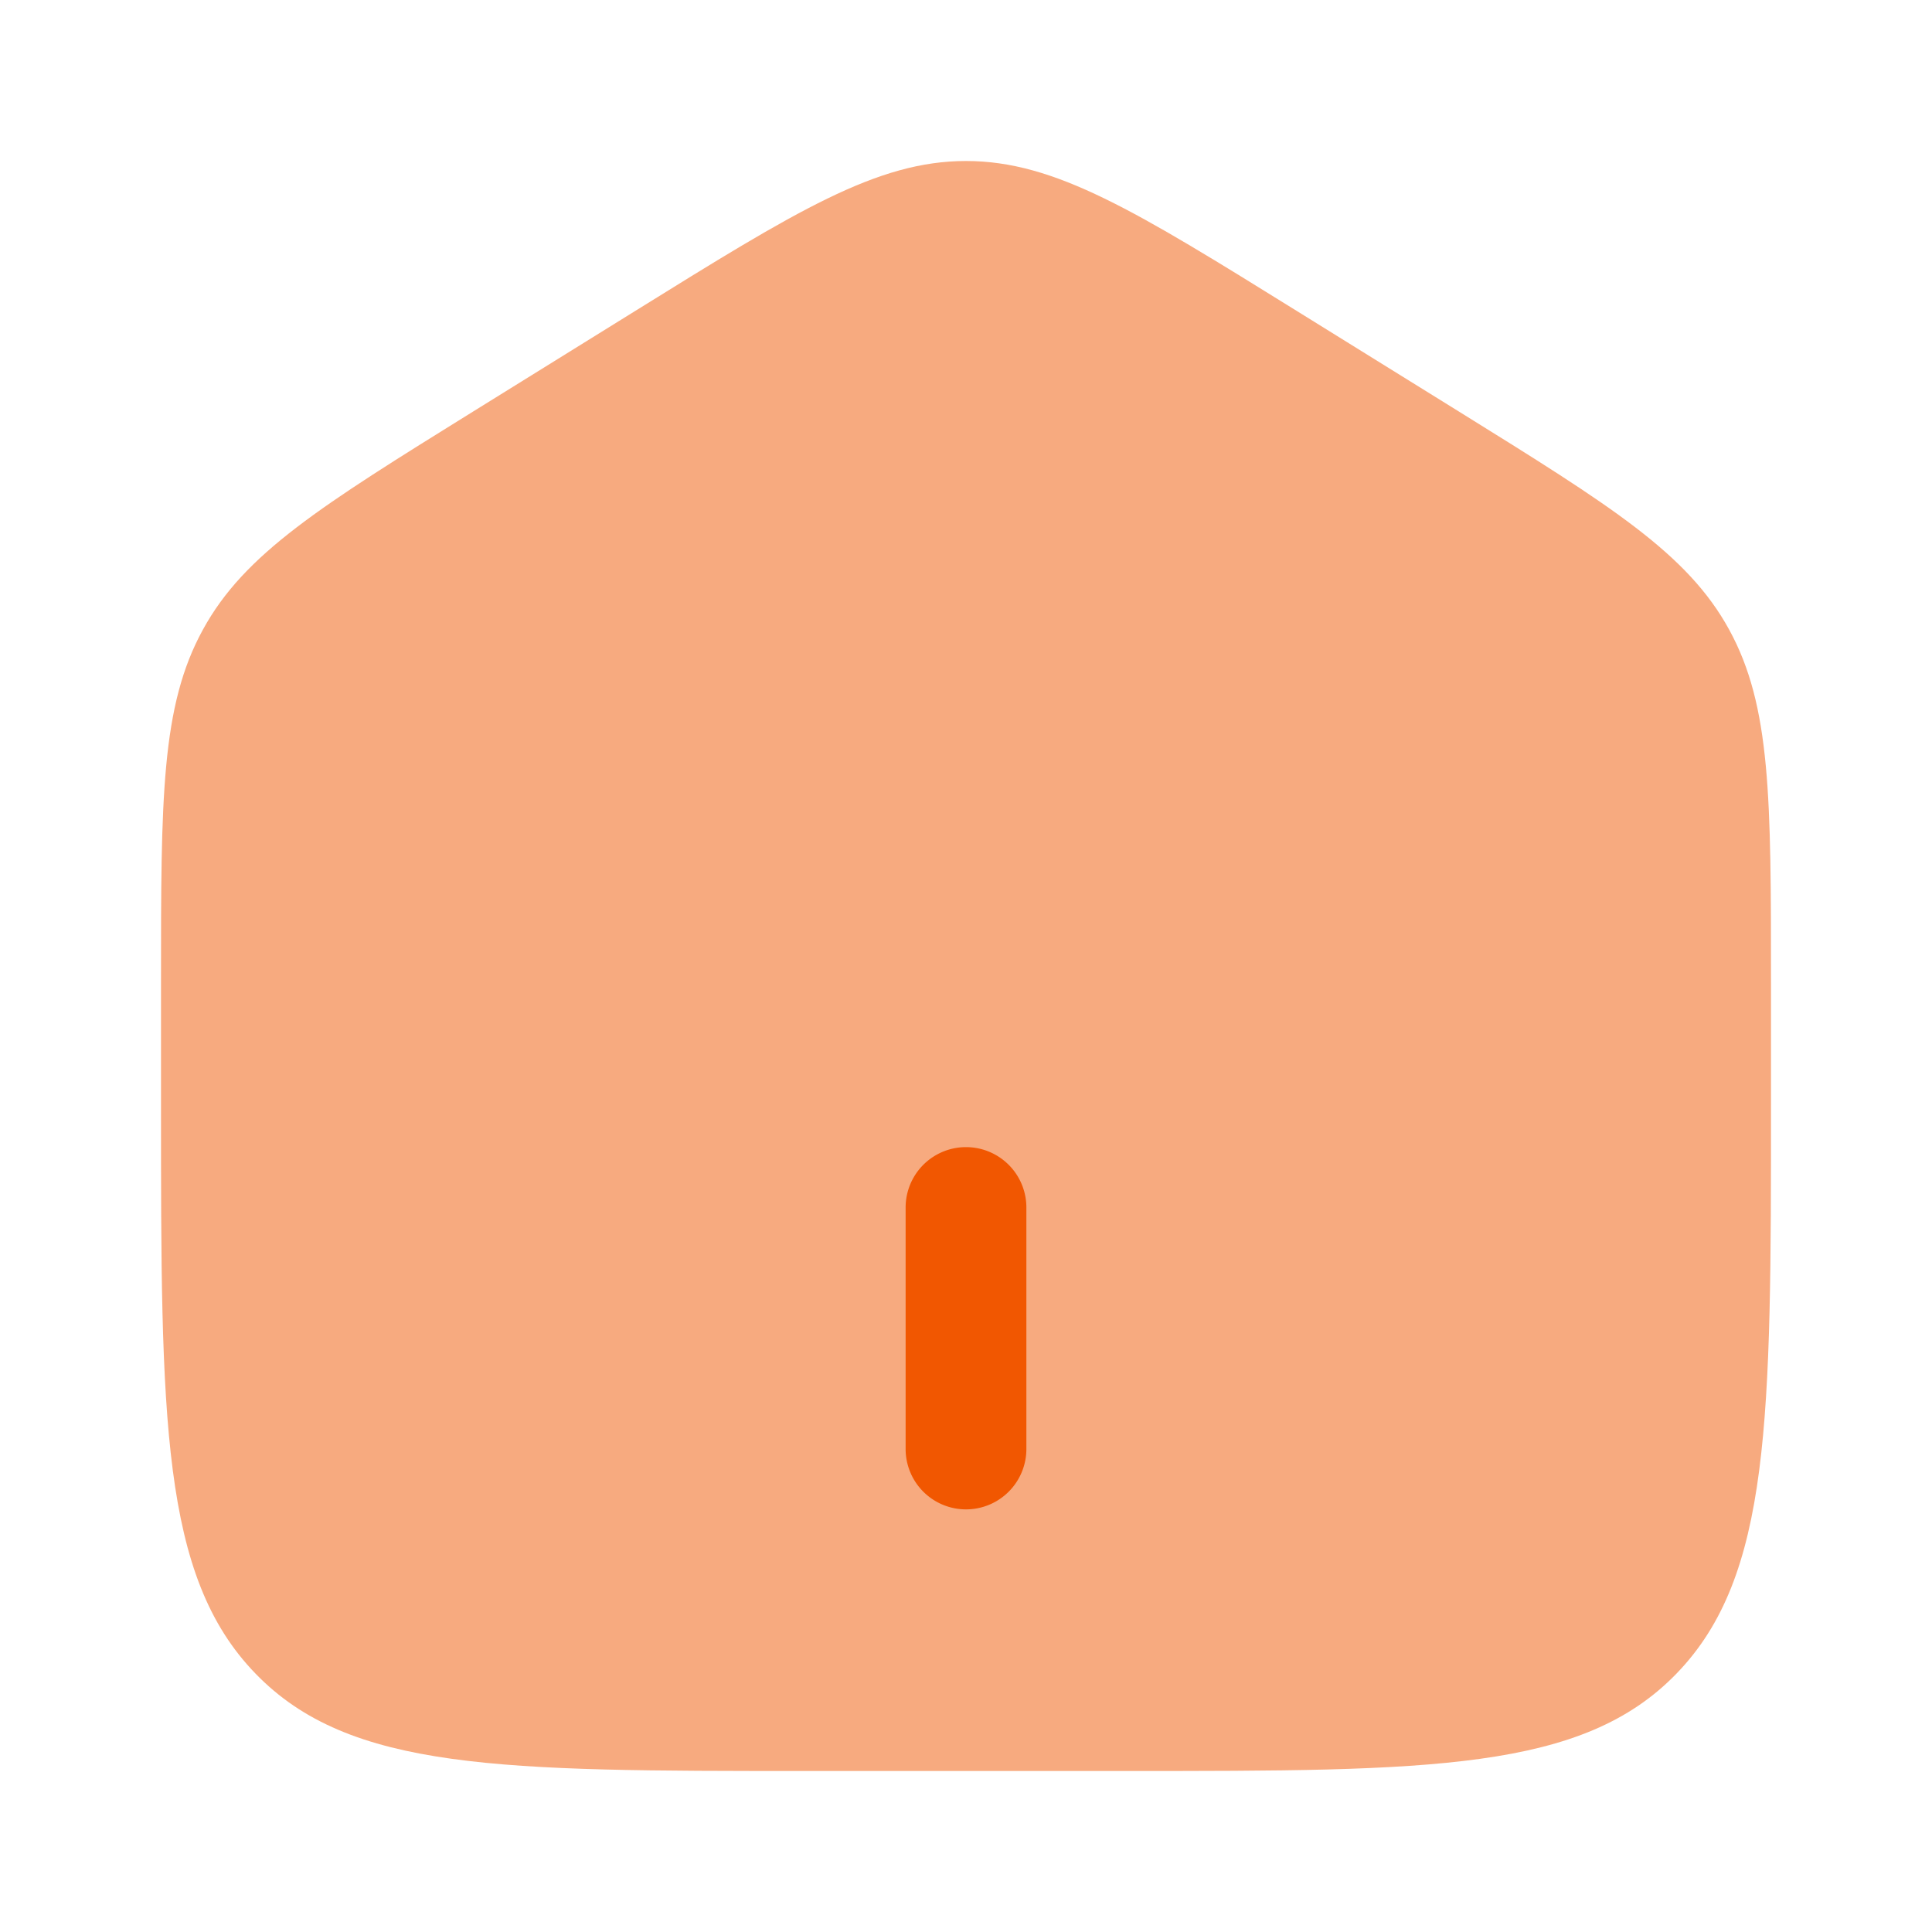 <svg xmlns="http://www.w3.org/2000/svg" width="48" height="48" viewBox="0 0 24 24"><path fill="#f15701" d="M2 12.204c0-2.289 0-3.433.52-4.381c.518-.949 1.467-1.537 3.364-2.715l2-1.241C9.889 2.622 10.892 2 12 2c1.108 0 2.11.622 4.116 1.867l2 1.241c1.897 1.178 2.846 1.766 3.365 2.715c.519.948.519 2.092.519 4.38v1.522c0 3.9 0 5.851-1.172 7.063C19.657 22 17.771 22 14 22h-4c-3.771 0-5.657 0-6.828-1.212C2 19.576 2 17.626 2 13.725v-1.521Z" opacity=".5"/><path fill="#f15701" d="M11.25 18a.75.75 0 0 0 1.5 0v-3a.75.75 0 0 0-1.5 0v3Z"/></svg>
